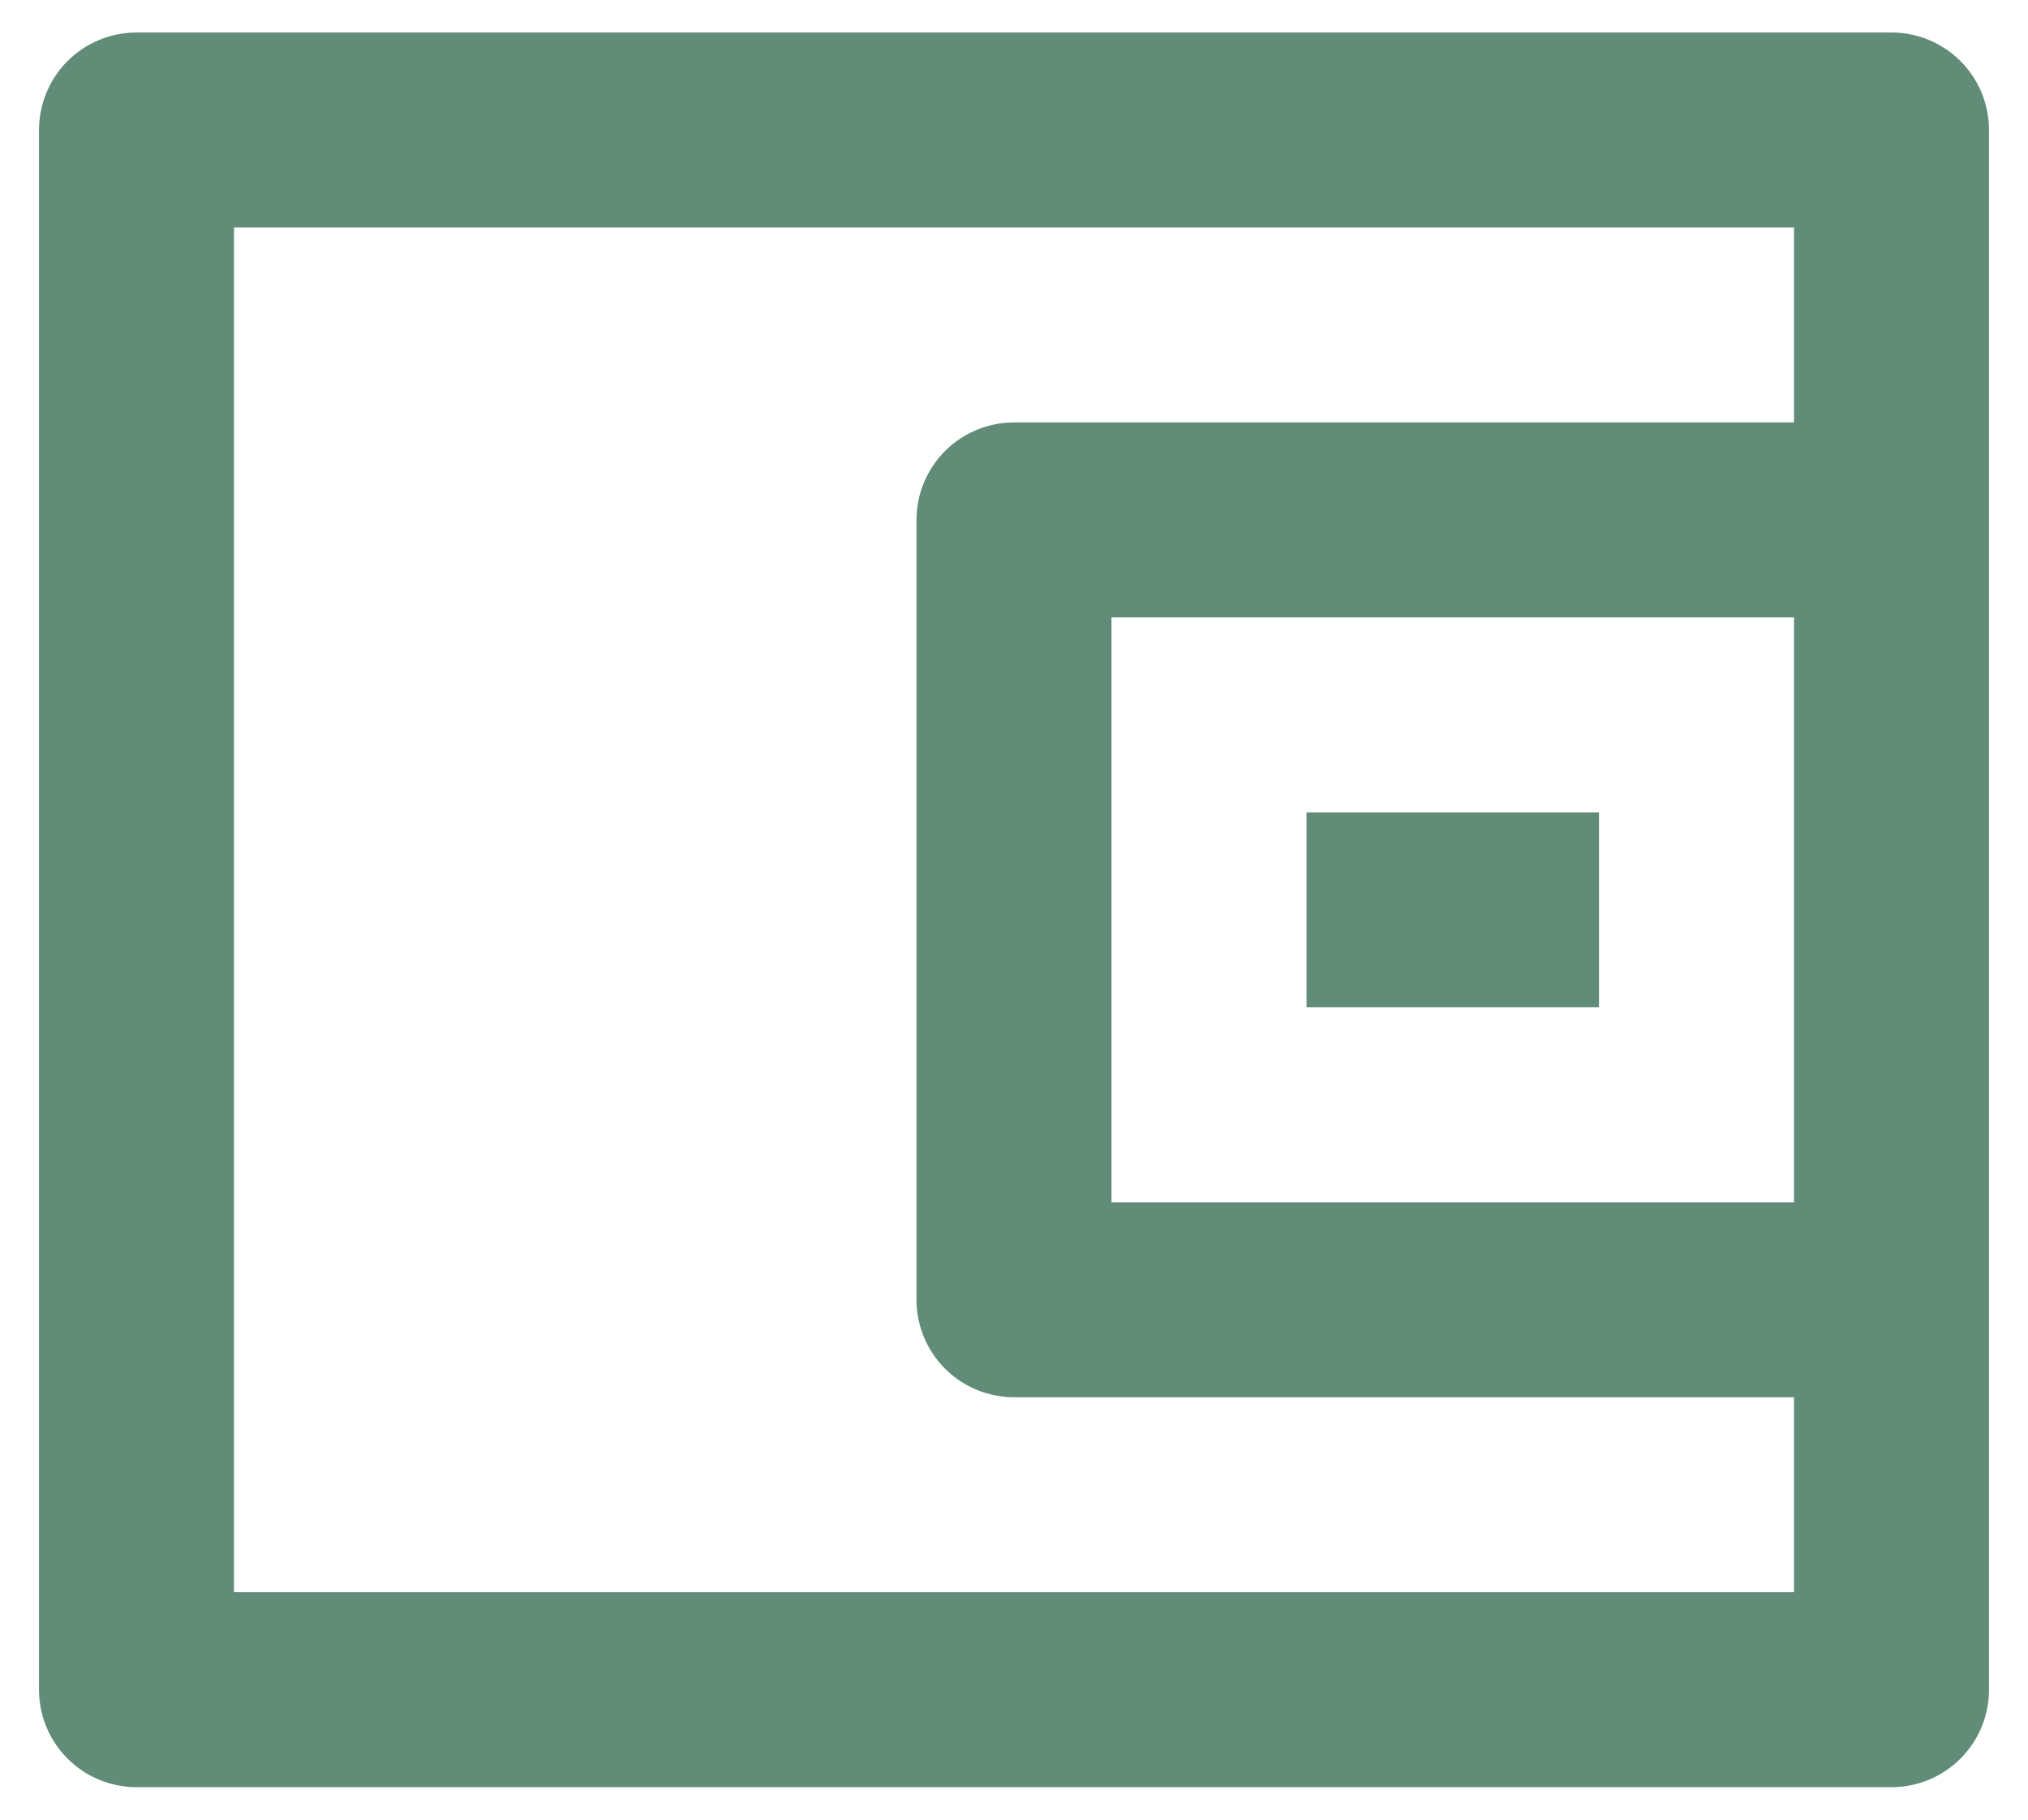 <svg width="39" height="35" viewBox="0 0 39 35" fill="none" xmlns="http://www.w3.org/2000/svg">
<path d="M34.5 8.125V4.375H4.5V30.625H34.5V26.875H19.5C19.003 26.875 18.526 26.677 18.174 26.326C17.823 25.974 17.625 25.497 17.625 25V10C17.625 9.503 17.823 9.026 18.174 8.674C18.526 8.323 19.003 8.125 19.5 8.125H34.5ZM2.625 0.625H36.375C36.872 0.625 37.349 0.823 37.701 1.174C38.053 1.526 38.25 2.003 38.25 2.5V32.5C38.25 32.997 38.053 33.474 37.701 33.826C37.349 34.178 36.872 34.375 36.375 34.375H2.625C2.128 34.375 1.651 34.178 1.299 33.826C0.948 33.474 0.75 32.997 0.75 32.5V2.5C0.75 2.003 0.948 1.526 1.299 1.174C1.651 0.823 2.128 0.625 2.625 0.625ZM21.375 11.875V23.125H34.5V11.875H21.375ZM25.125 15.625H30.75V19.375H25.125V15.625Z" fill="#618C78"/>
</svg>
